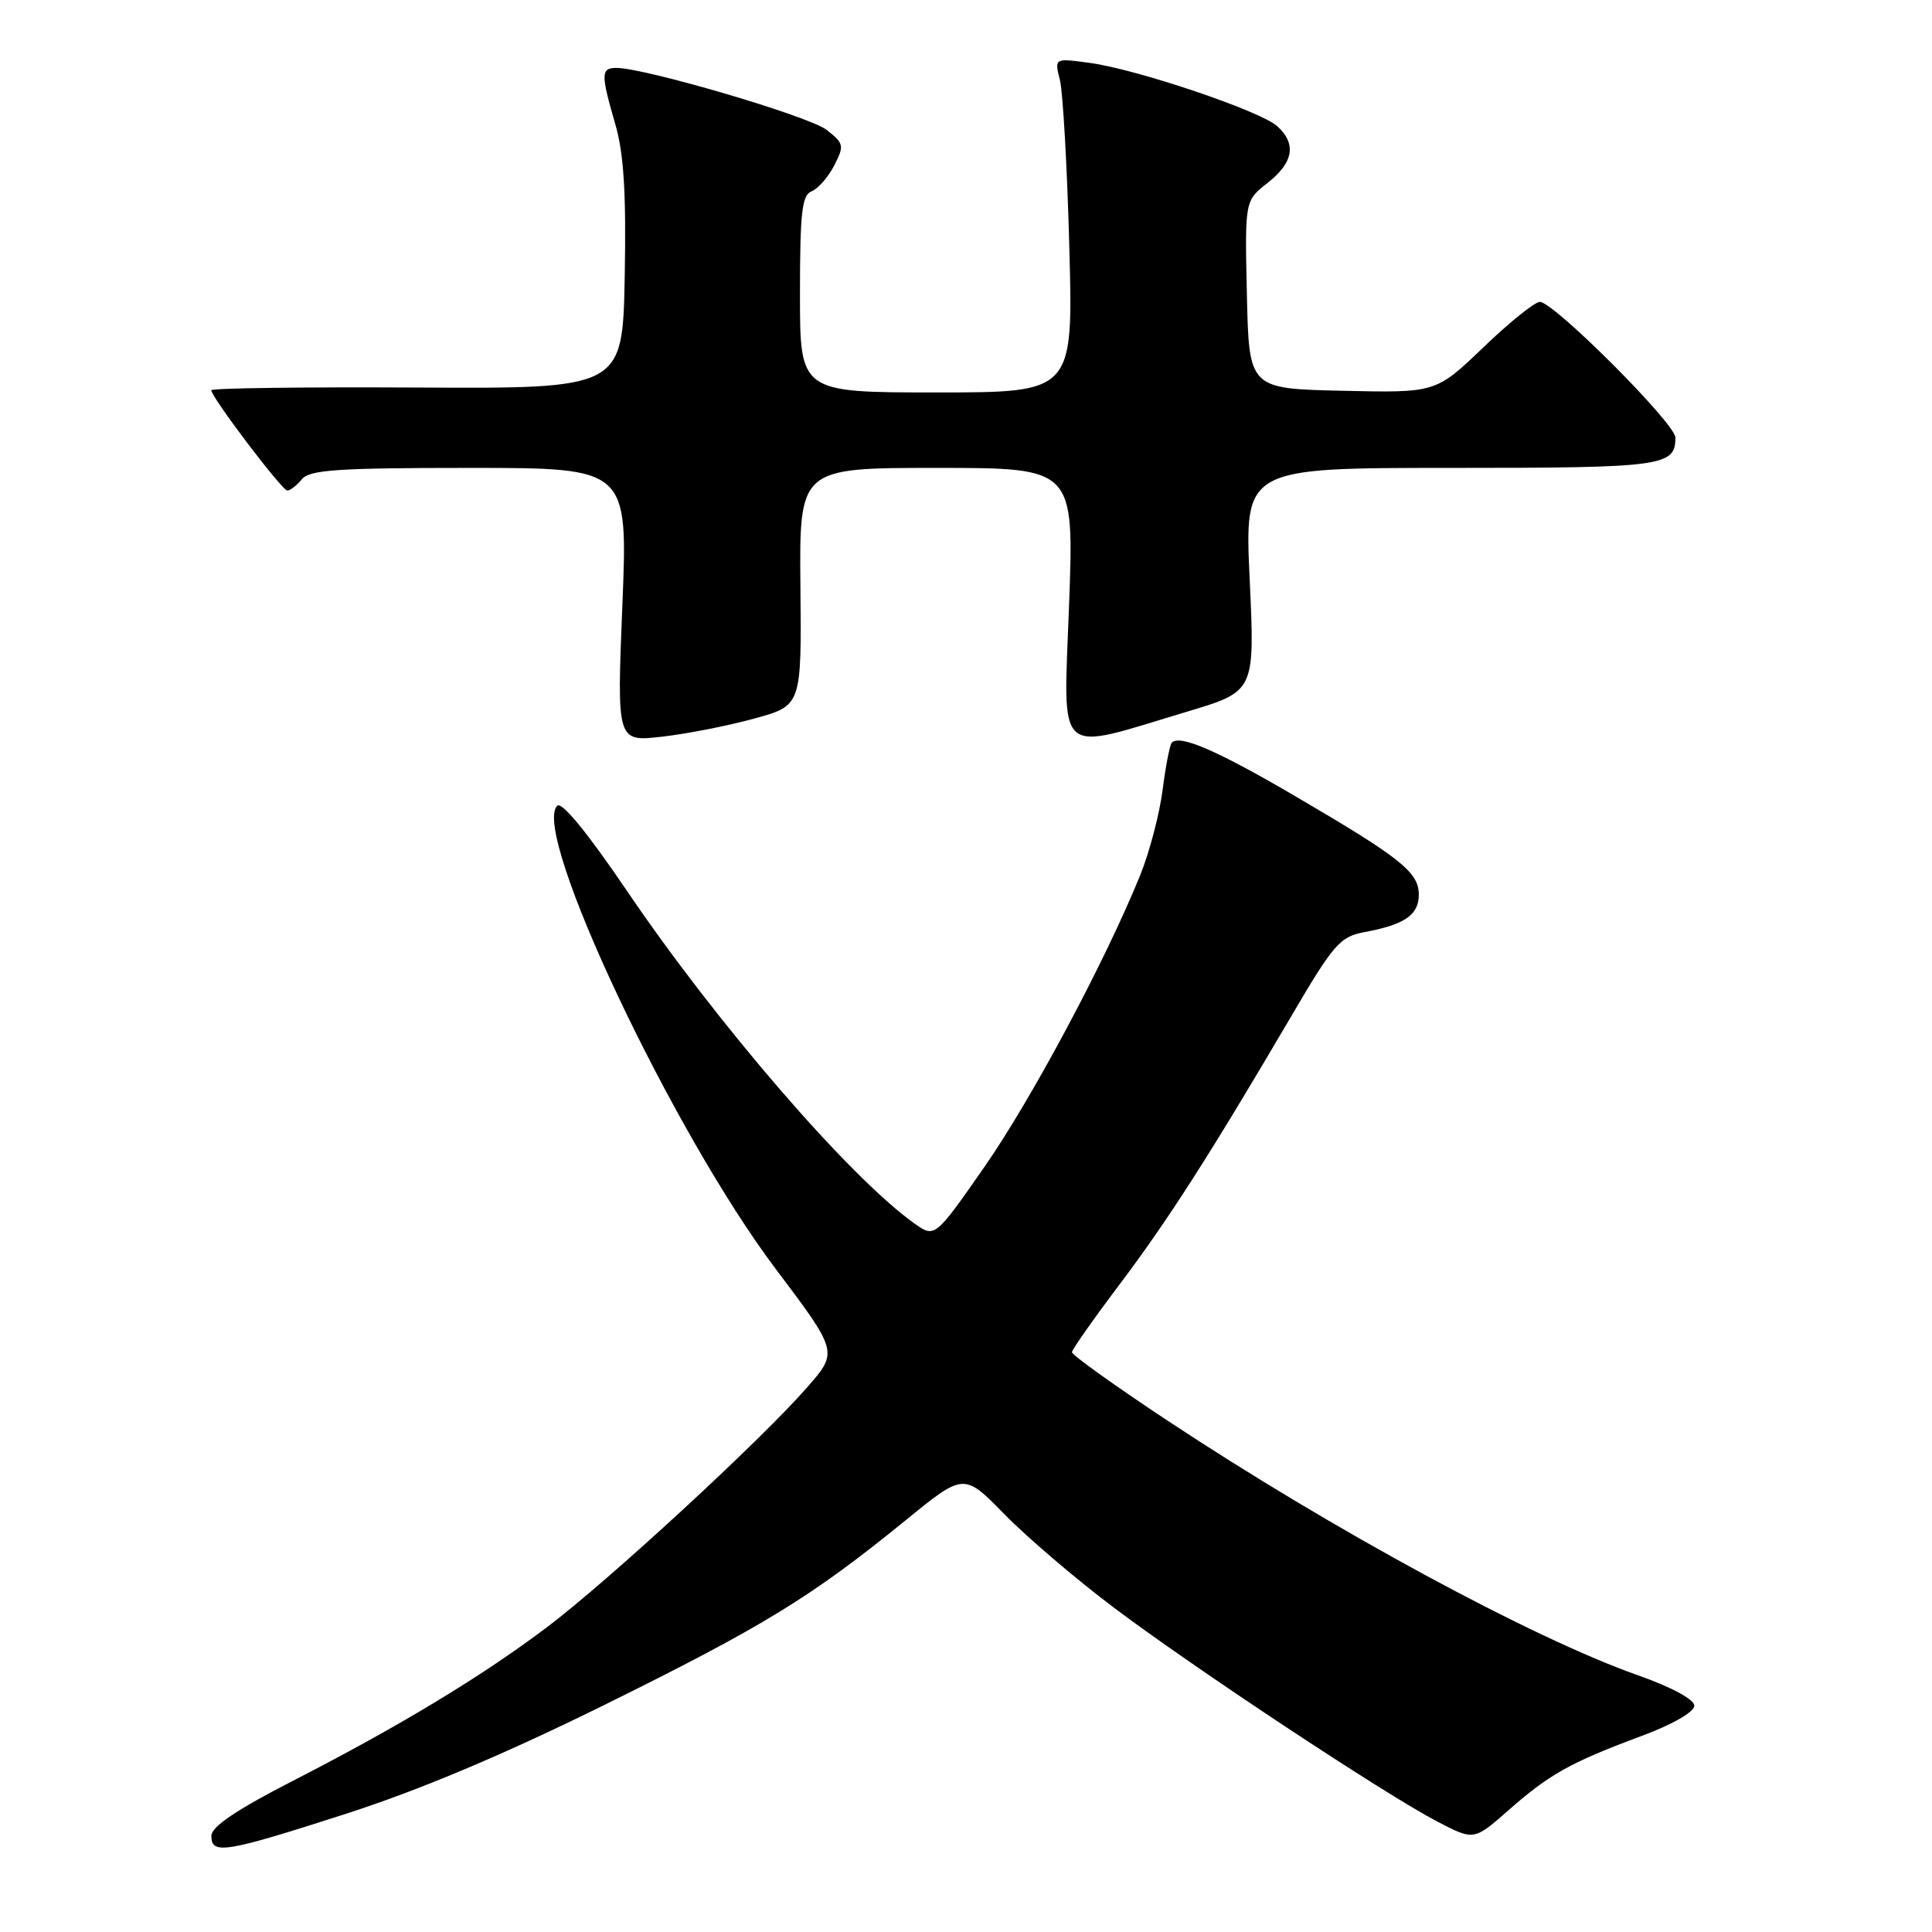 <?xml version="1.0" encoding="UTF-8" standalone="no"?>
<!DOCTYPE svg PUBLIC "-//W3C//DTD SVG 1.1//EN" "http://www.w3.org/Graphics/SVG/1.1/DTD/svg11.dtd" >
<svg xmlns="http://www.w3.org/2000/svg" xmlns:xlink="http://www.w3.org/1999/xlink" version="1.1" viewBox="0 0 256 256">
 <g >
 <path fill="currentColor"
d=" M 45.83 240.34 C 55.58 237.20 66.76 232.49 80.15 225.88 C 101.19 215.48 107.48 211.63 119.96 201.48 C 127.72 195.15 127.72 195.15 133.11 200.66 C 136.07 203.69 142.55 209.22 147.50 212.95 C 158.04 220.90 183.35 237.65 190.40 241.34 C 195.30 243.90 195.30 243.90 199.90 239.85 C 205.31 235.09 208.08 233.54 217.50 230.03 C 221.60 228.51 224.50 226.85 224.50 226.02 C 224.50 225.18 221.51 223.56 217.00 221.97 C 202.99 217.02 176.69 202.78 154.75 188.27 C 147.74 183.63 142.02 179.54 142.04 179.17 C 142.07 178.80 144.89 174.78 148.32 170.23 C 154.78 161.66 160.31 153.03 170.99 134.84 C 176.75 125.02 177.53 124.12 180.85 123.50 C 186.15 122.51 188.00 121.22 188.00 118.54 C 188.00 115.58 185.60 113.67 171.66 105.52 C 161.37 99.49 156.36 97.31 155.28 98.39 C 155.01 98.65 154.46 101.49 154.05 104.68 C 153.64 107.88 152.30 112.97 151.07 116.00 C 146.43 127.42 136.65 145.72 130.38 154.71 C 123.87 164.04 123.87 164.04 121.13 162.09 C 112.60 156.02 94.98 135.62 83.03 117.98 C 77.79 110.26 74.43 106.17 73.83 106.77 C 70.35 110.25 89.08 149.95 102.78 168.13 C 111.06 179.13 111.06 179.13 106.97 183.81 C 100.87 190.81 80.52 209.56 72.43 215.65 C 63.75 222.19 52.90 228.74 38.75 236.00 C 31.33 239.81 28.02 242.04 28.01 243.25 C 27.99 245.80 29.81 245.50 45.83 240.34 Z  M 99.92 95.22 C 106.21 93.50 106.21 93.50 106.06 77.75 C 105.91 62.00 105.91 62.00 124.11 62.00 C 142.32 62.00 142.32 62.00 141.66 80.11 C 140.91 100.82 139.57 99.61 157.39 94.27 C 166.28 91.60 166.28 91.60 165.59 76.80 C 164.90 62.00 164.90 62.00 192.25 62.00 C 220.40 62.00 222.00 61.78 222.00 57.98 C 222.00 56.13 205.88 40.00 204.04 40.00 C 203.37 40.00 200.00 42.71 196.55 46.03 C 190.26 52.06 190.26 52.06 177.88 51.78 C 165.50 51.50 165.50 51.50 165.22 39.05 C 164.94 26.60 164.94 26.60 167.97 24.23 C 171.40 21.54 171.82 19.05 169.24 16.72 C 167.02 14.71 150.70 9.19 144.43 8.34 C 139.71 7.69 139.71 7.69 140.44 10.59 C 140.84 12.19 141.41 22.16 141.69 32.75 C 142.21 52.00 142.21 52.00 124.11 52.00 C 106.00 52.00 106.00 52.00 106.00 38.97 C 106.00 28.17 106.26 25.84 107.54 25.35 C 108.38 25.02 109.73 23.49 110.53 21.94 C 111.89 19.30 111.83 19.01 109.53 17.21 C 107.27 15.42 85.47 9.00 81.68 9.00 C 79.61 9.00 79.60 9.81 81.53 16.45 C 82.66 20.36 82.98 25.51 82.78 36.60 C 82.50 51.50 82.50 51.50 55.25 51.35 C 40.26 51.27 28.00 51.43 28.00 51.71 C 28.00 52.63 37.37 65.00 38.07 65.00 C 38.45 65.00 39.32 64.33 40.00 63.50 C 41.03 62.25 44.80 62.00 62.22 62.00 C 83.20 62.00 83.20 62.00 82.47 80.14 C 81.73 98.29 81.73 98.29 87.68 97.62 C 90.96 97.25 96.46 96.17 99.92 95.22 Z "/>
</g>
</svg>